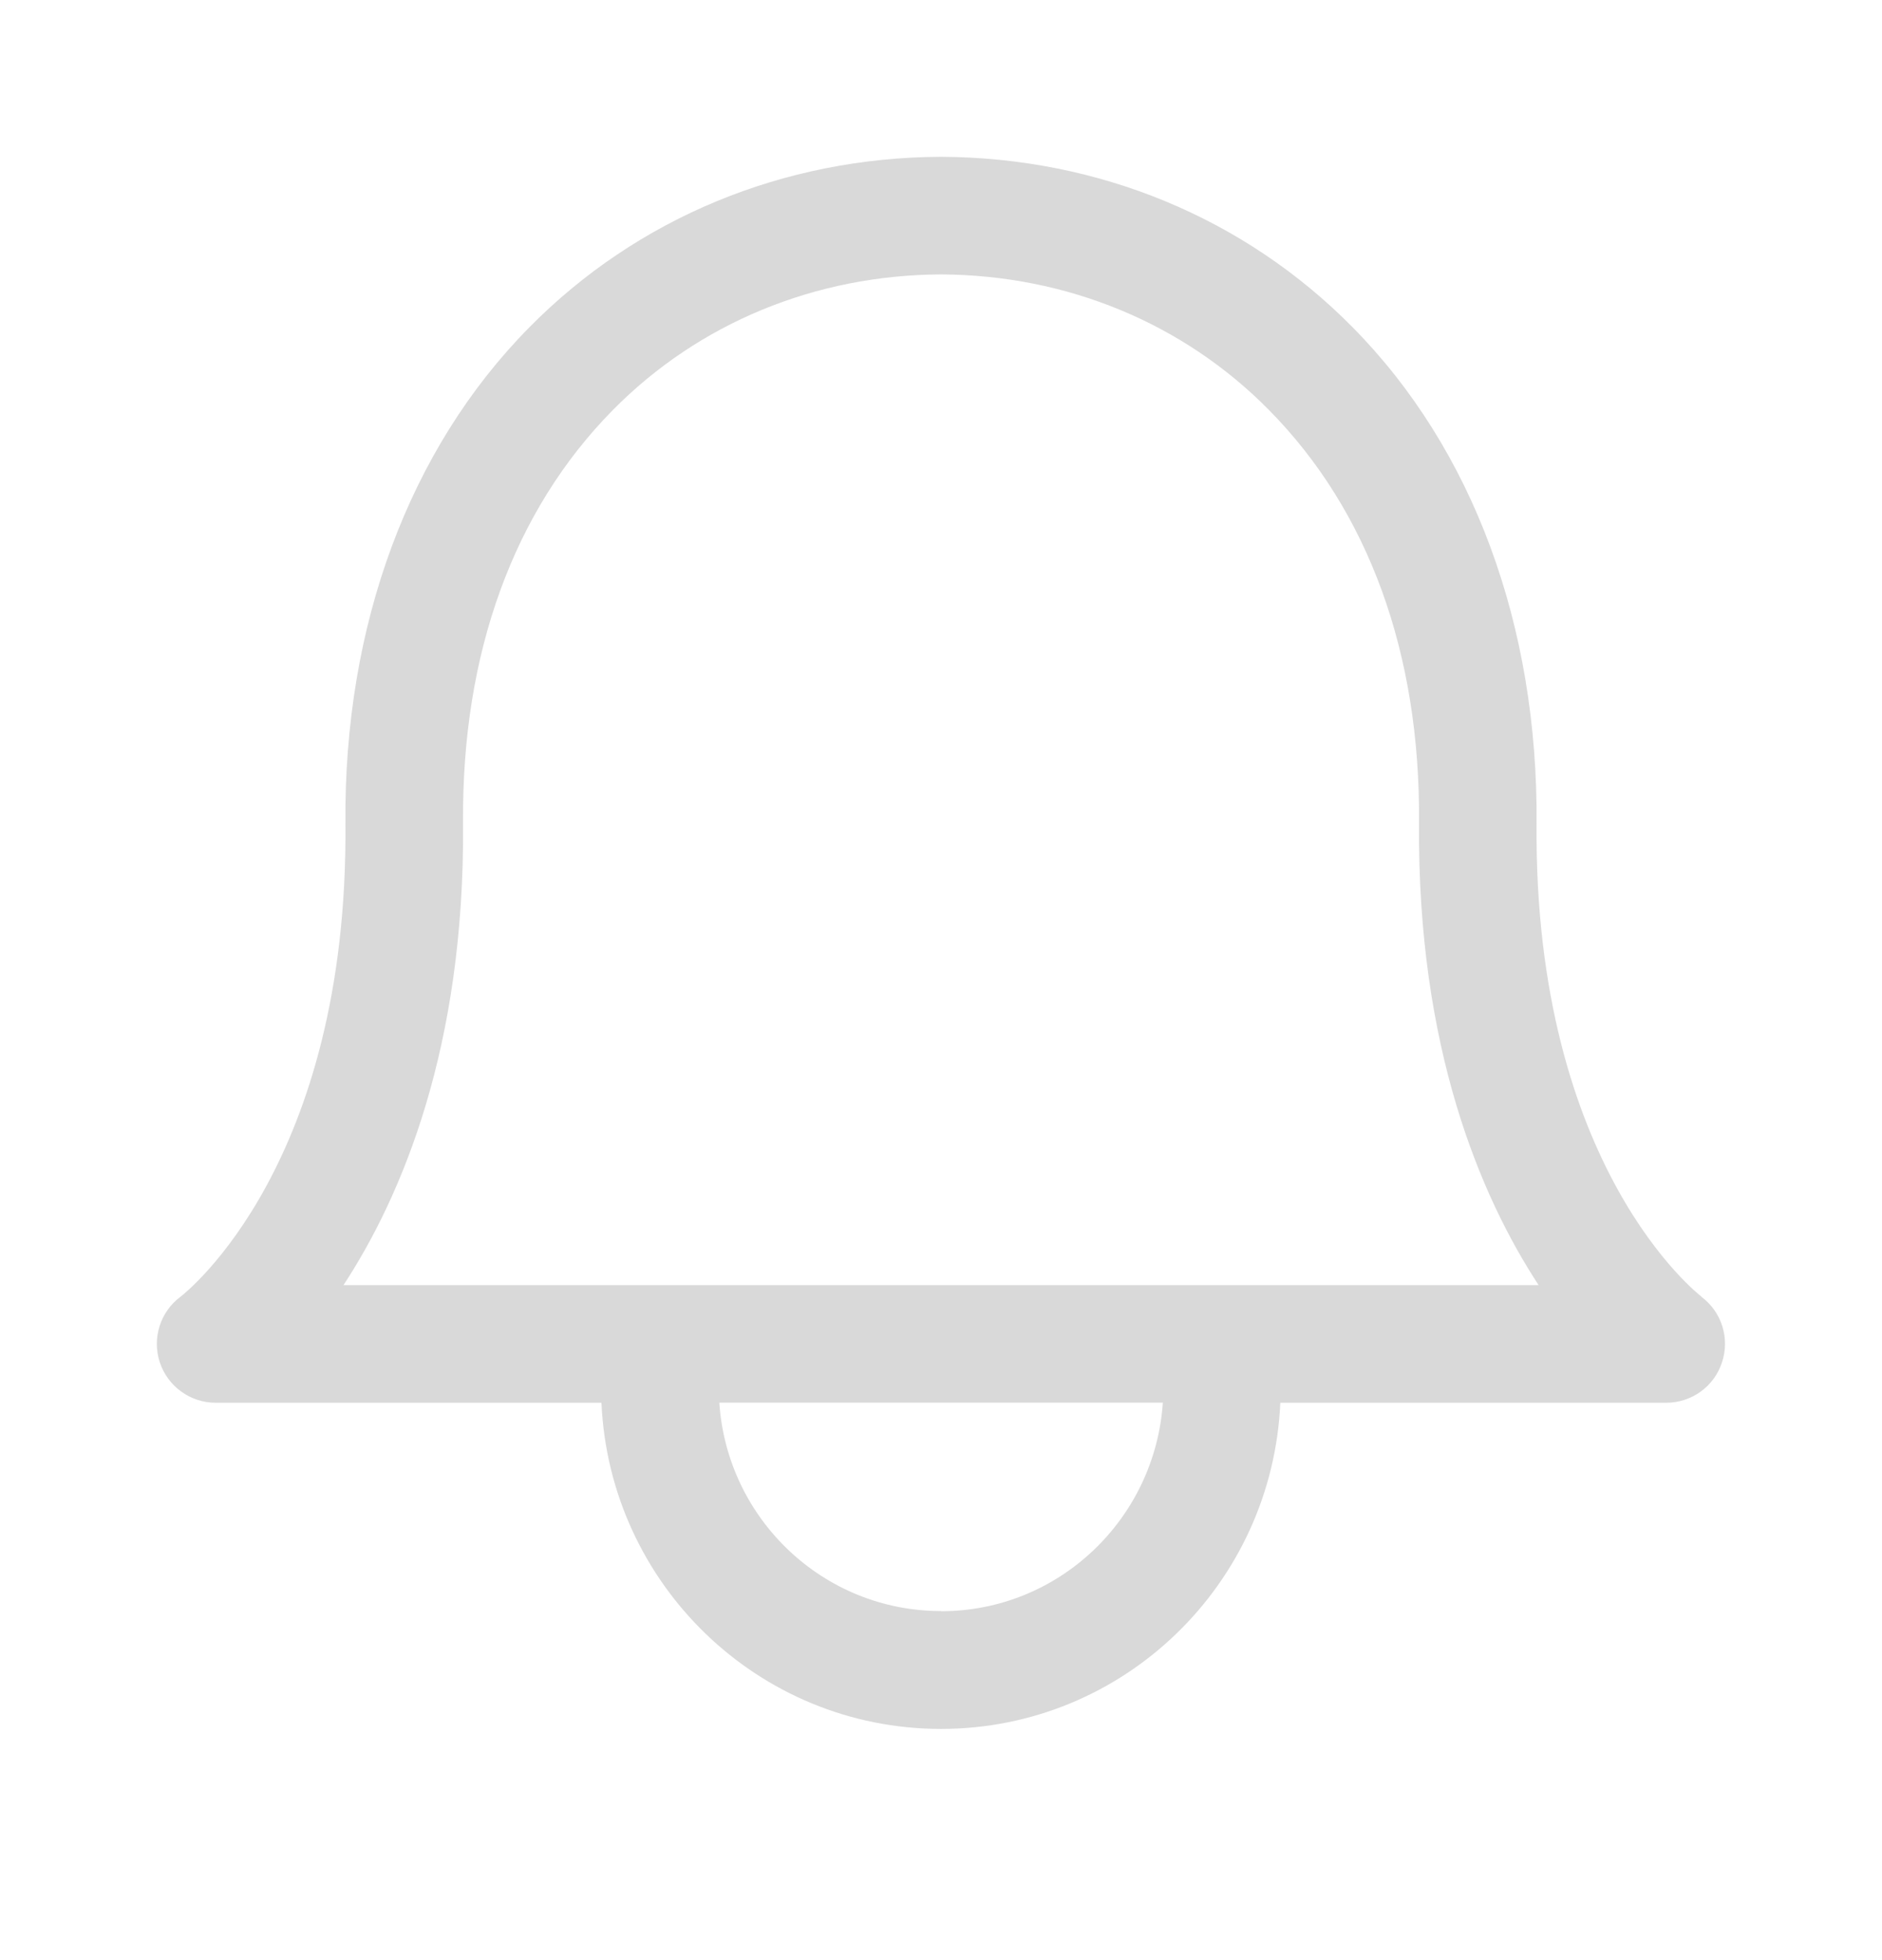 <svg width="24" height="25" viewBox="0 0 24 25" fill="none" xmlns="http://www.w3.org/2000/svg">
<path d="M21.698 16.538C21.678 16.522 19.558 14.898 19.595 10.508C19.615 7.976 18.783 5.726 17.248 4.173C15.873 2.78 14.011 2.01 12.006 2H11.993C9.989 2.01 8.127 2.78 6.751 4.174C5.217 5.727 4.383 7.976 4.405 10.508C4.442 14.838 2.385 16.475 2.303 16.538C2.043 16.731 1.937 17.068 2.038 17.376C2.14 17.684 2.428 17.891 2.75 17.891H7.67C7.772 20.201 9.667 22.051 12 22.051C14.333 22.051 16.226 20.201 16.327 17.891H21.249C21.571 17.891 21.859 17.685 21.959 17.377C22.062 17.07 21.956 16.732 21.696 16.539L21.698 16.538ZM12.001 20.548C10.496 20.548 9.271 19.371 9.173 17.89H14.829C14.729 19.37 13.506 20.55 12.001 20.55V20.548ZM4.381 16.39C5.121 15.258 5.929 13.362 5.905 10.494C5.887 8.334 6.549 6.512 7.818 5.227C8.911 4.12 10.398 3.507 12.001 3.5C13.604 3.508 15.088 4.12 16.181 5.228C17.451 6.513 18.114 8.334 18.096 10.495C18.072 13.363 18.881 15.26 19.621 16.391H4.381V16.39Z" fill="#D9D9D9"/>
</svg>

